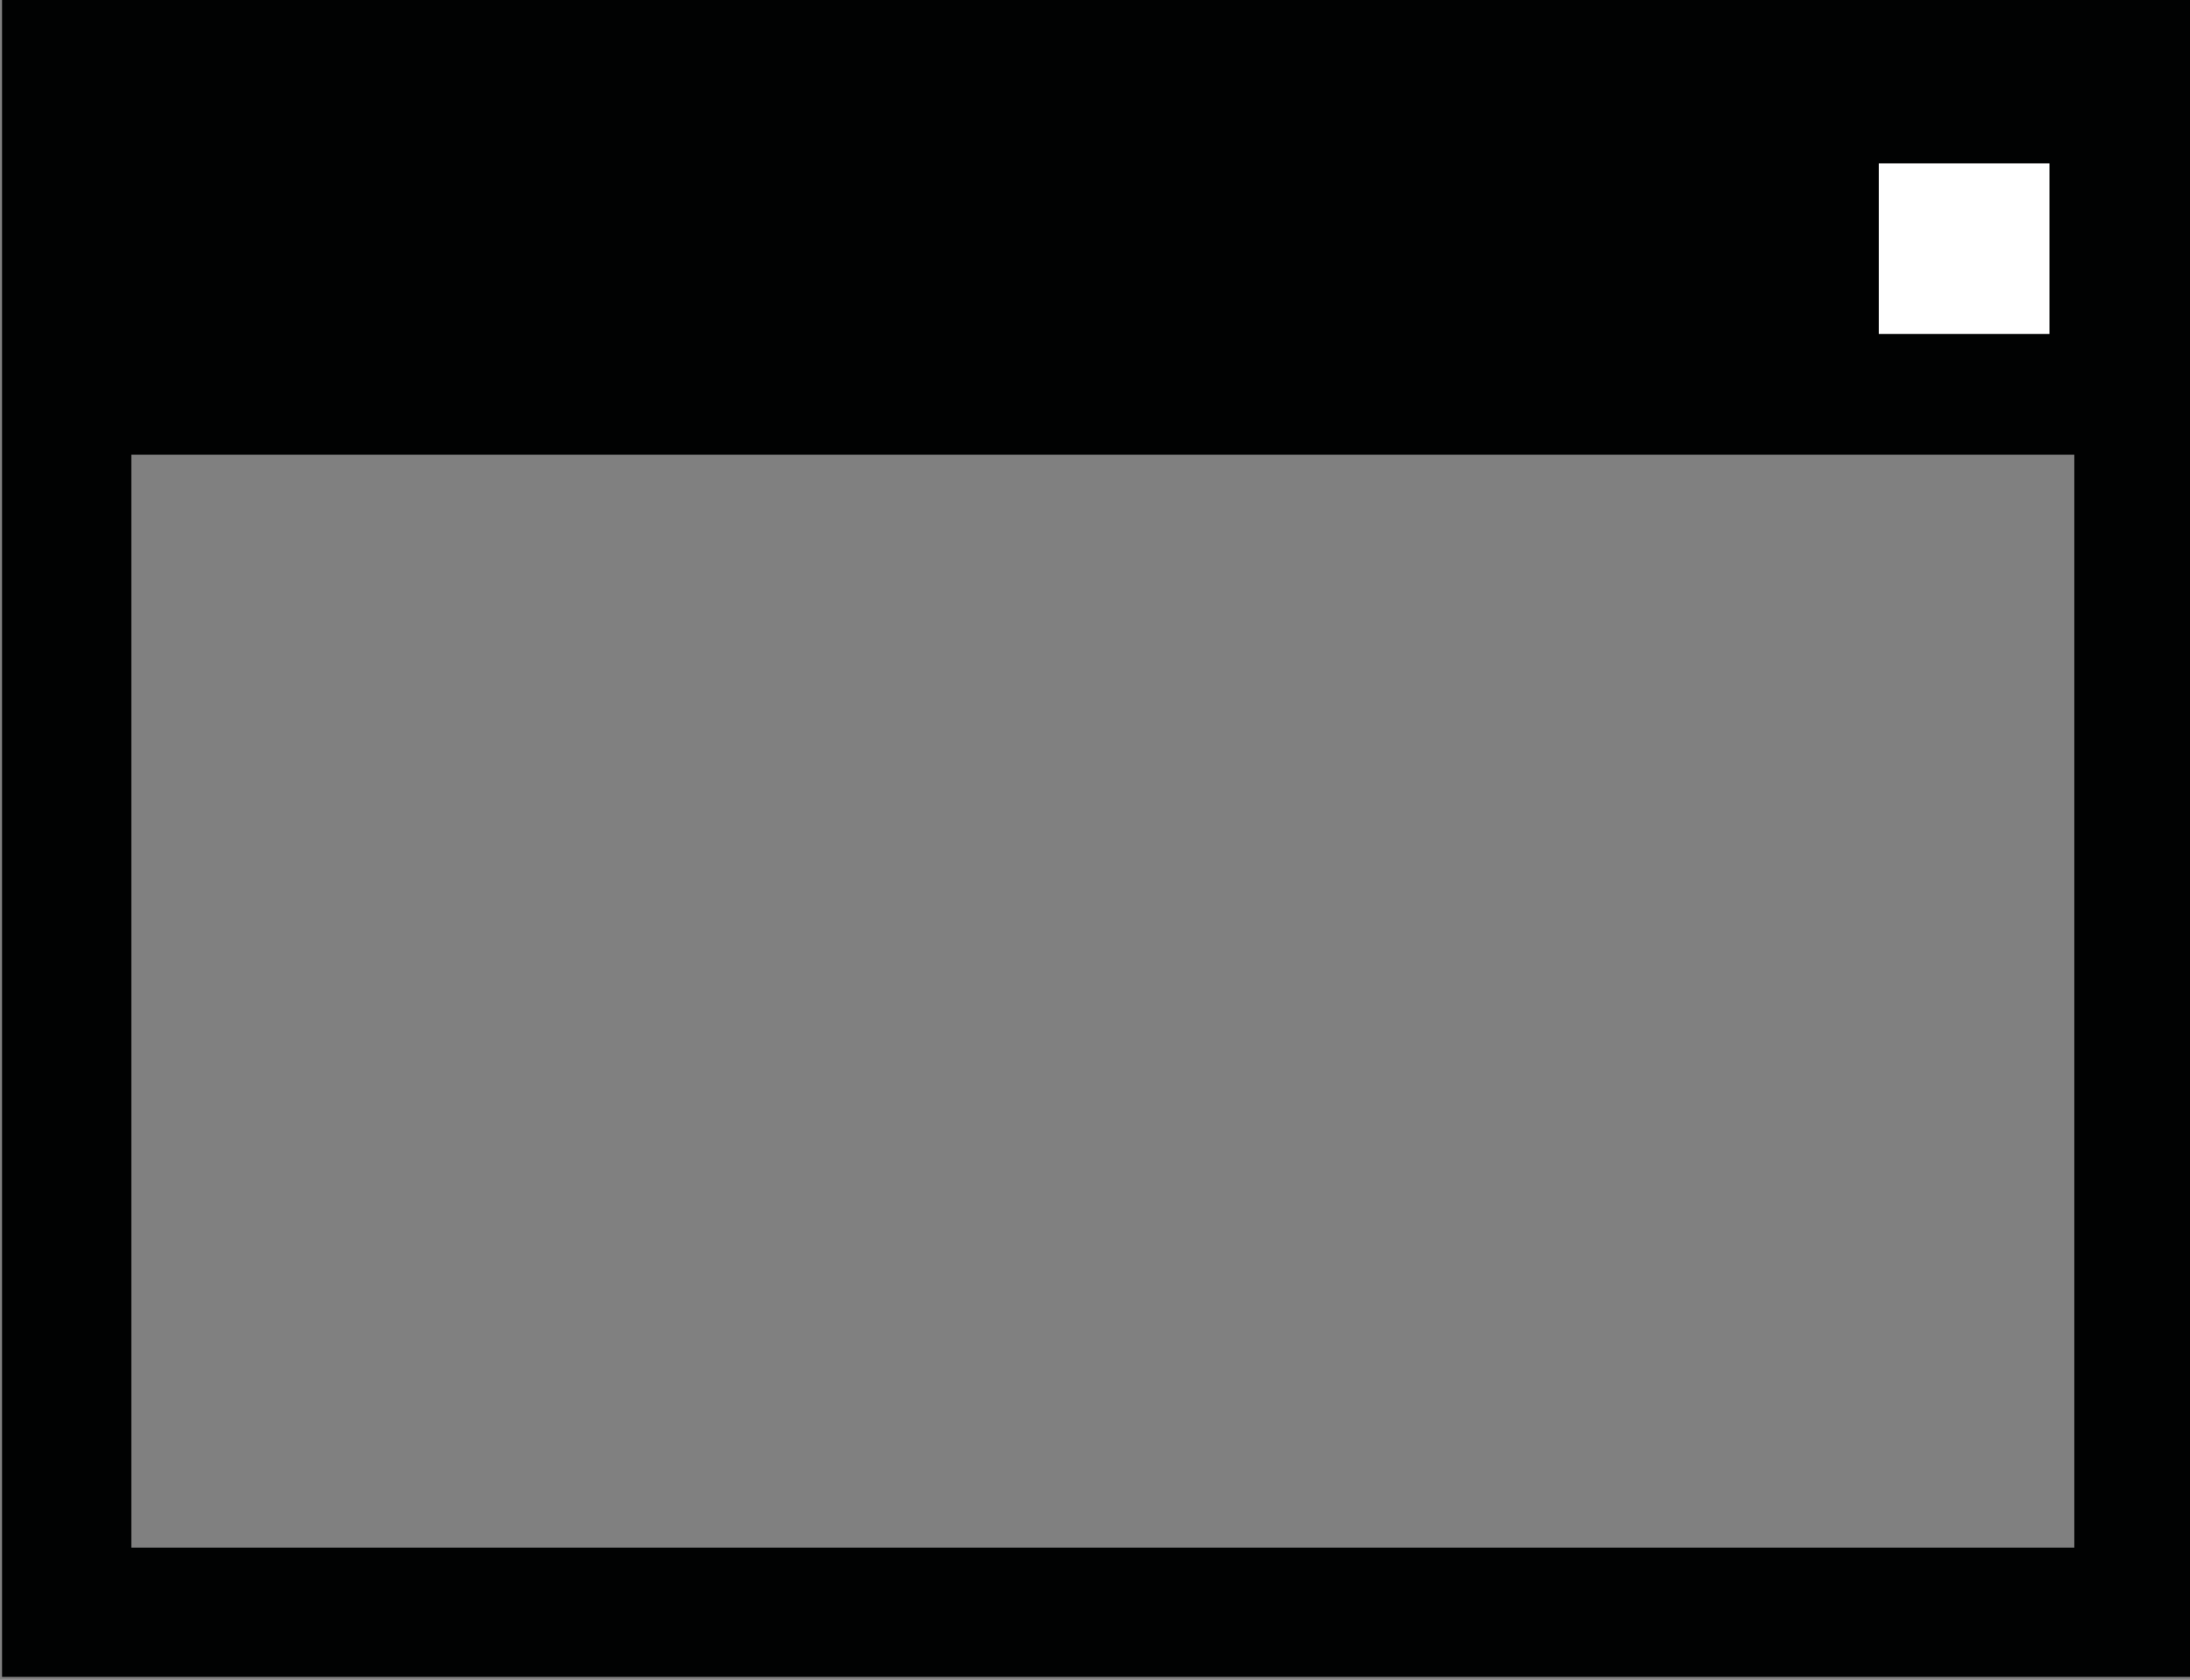 <?xml version="1.0" encoding="utf-8"?>
<!-- Generator: Adobe Illustrator 16.0.3, SVG Export Plug-In . SVG Version: 6.00 Build 0)  -->
<!DOCTYPE svg PUBLIC "-//W3C//DTD SVG 1.1//EN" "http://www.w3.org/Graphics/SVG/1.1/DTD/svg11.dtd">
<svg version="1.1" id="Ebene_1" xmlns="http://www.w3.org/2000/svg" xmlns:xlink="http://www.w3.org/1999/xlink" x="0px" y="0px"
	 width="169.354px" height="129.921px" viewBox="0 0 169.354 129.921" enable-background="new 0 0 169.354 129.921"
	 xml:space="preserve">
<rect x="0" y="0" width="169.354" height="129.921" fill="#808080" stroke="none"/>
<rect x="5.157" y="4.733" fill="none" stroke="#010202" stroke-width="10" stroke-miterlimit="10" width="160.252" height="119.956"/>
<rect x="5.158" y="7.149" fill="#010202" width="164.195" height="28.014"/>
<rect x="145.292" y="12.632" fill="#FFFFFF" width="13.193" height="13.194"/>
<g>
</g>
<g>
</g>
<g>
</g>
<g>
</g>
<g>
</g>
<g>
</g>
</svg>
